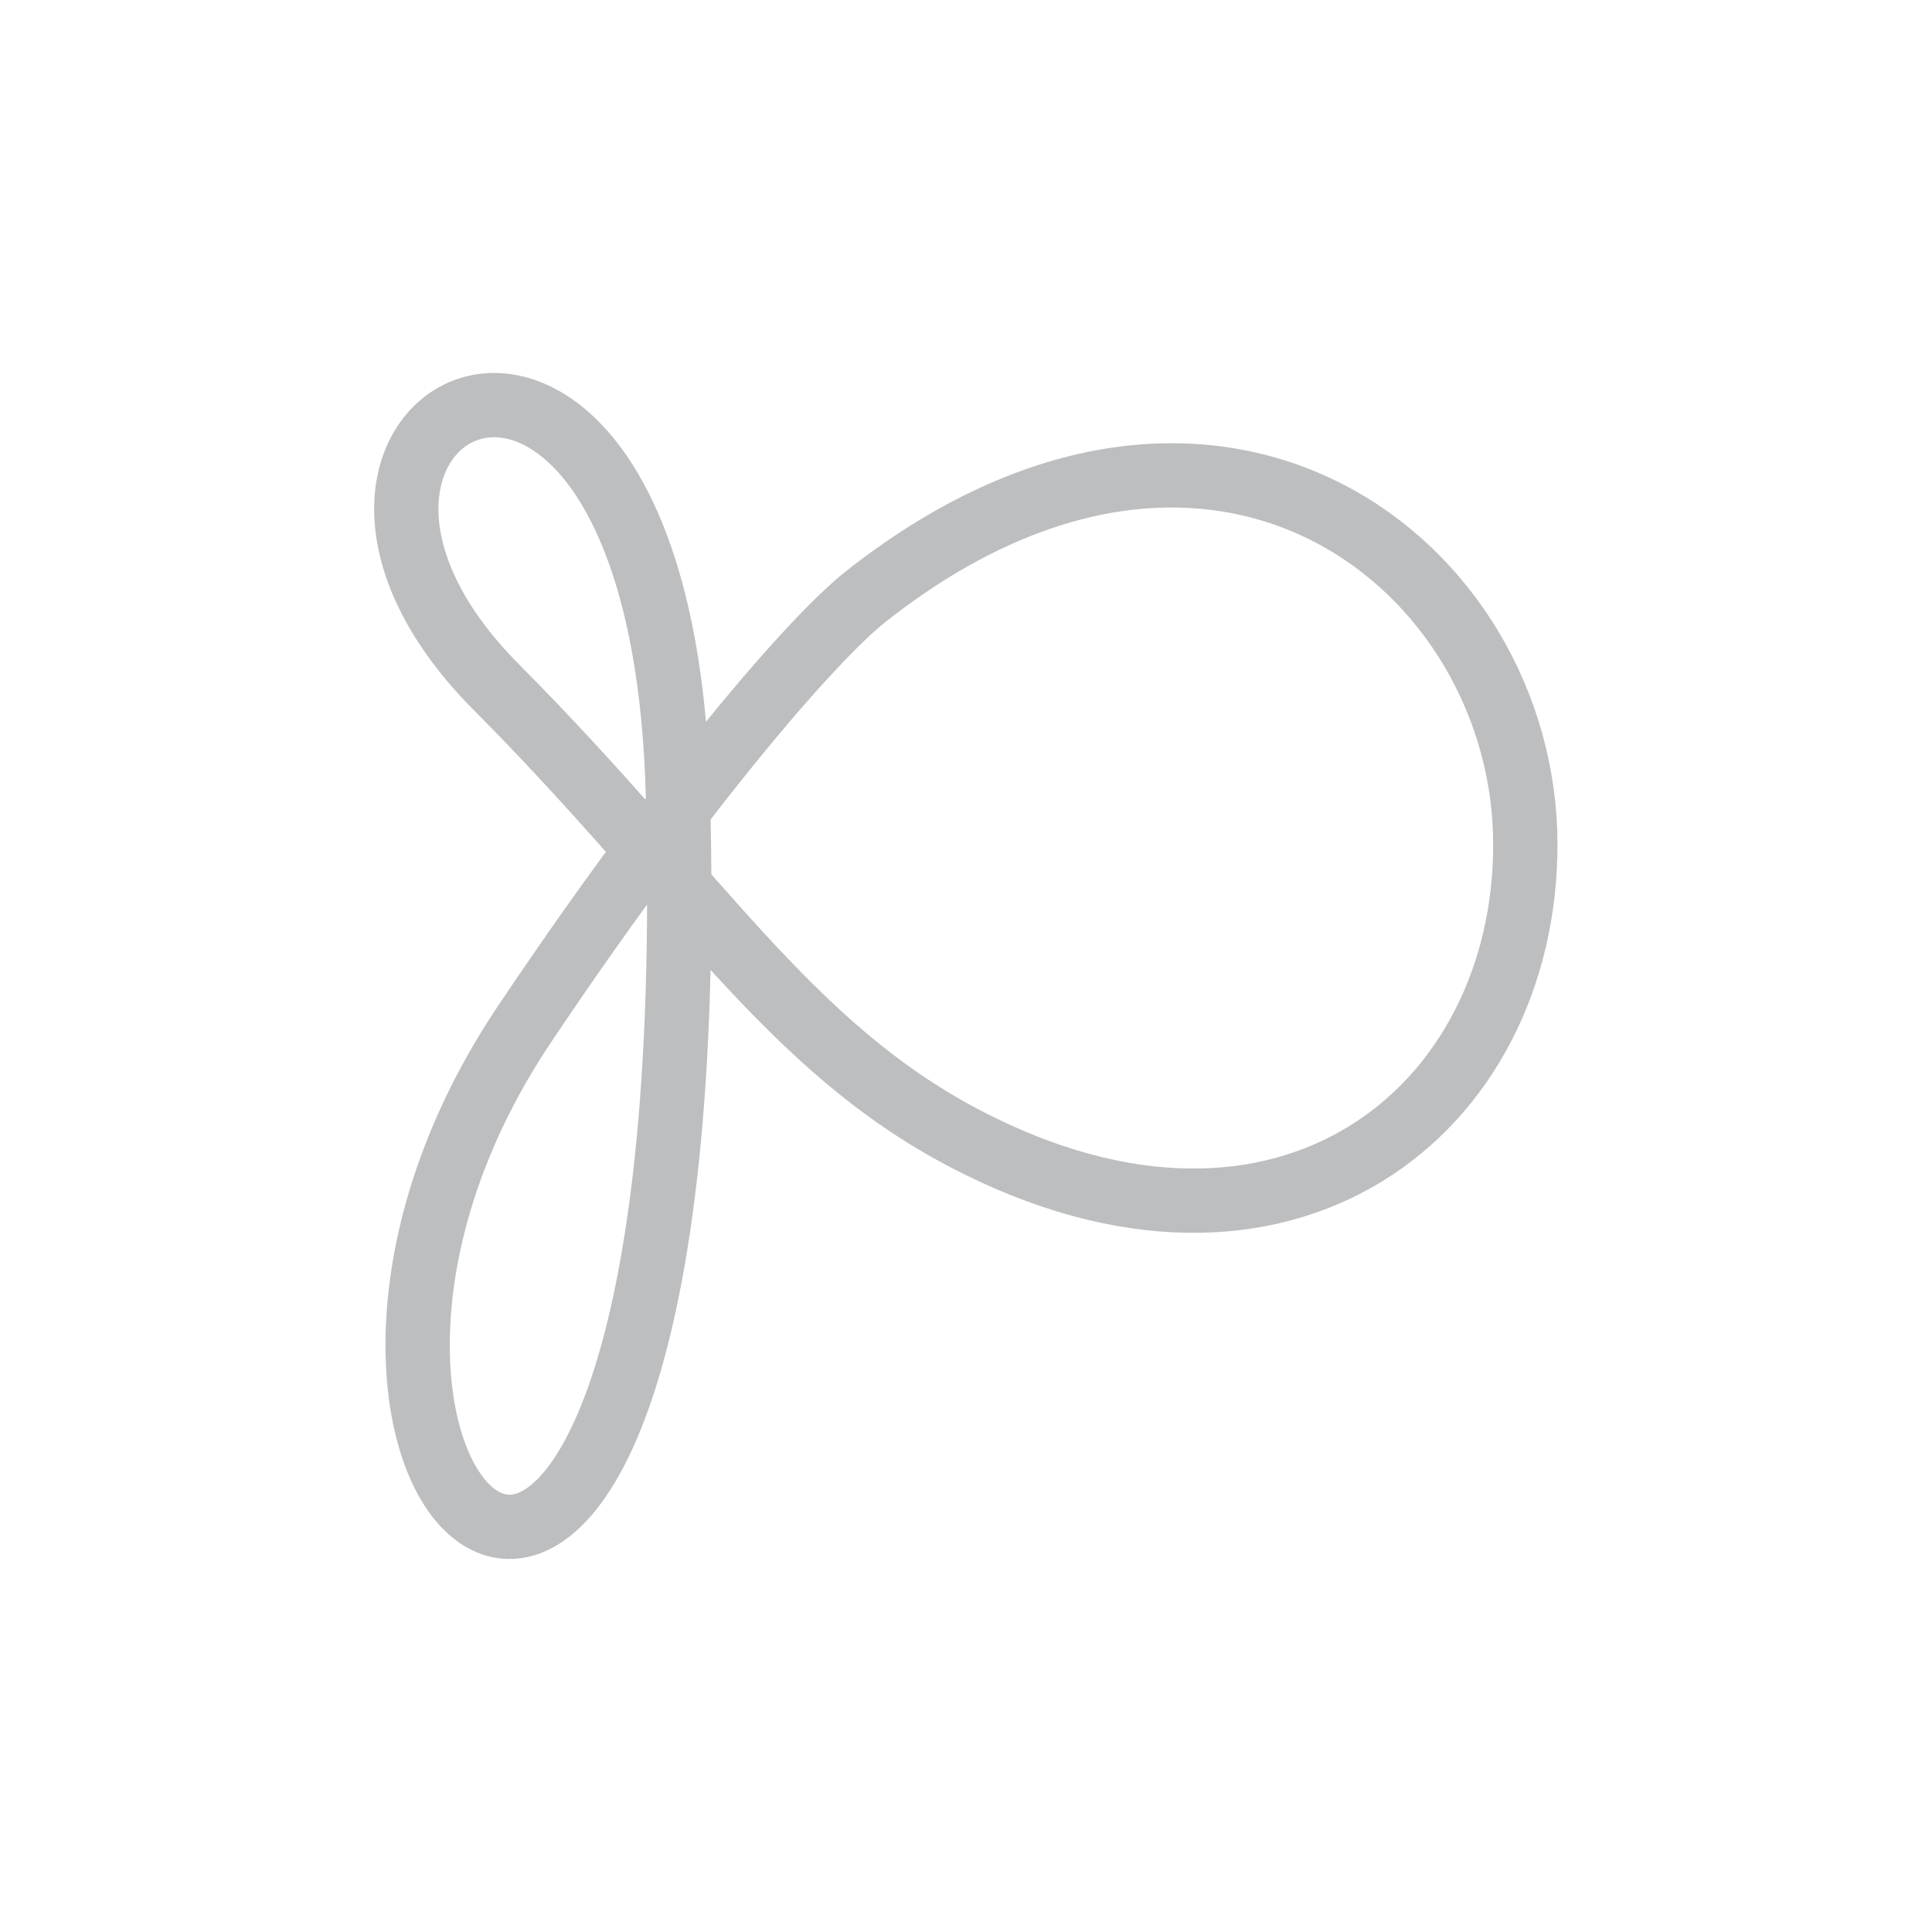 <svg id="Layer_1" data-name="Layer 1" xmlns="http://www.w3.org/2000/svg" viewBox="0 0 85.04 85.04"><defs><style>.cls-1{fill:none;stroke:#bcbec0;stroke-linecap:round;stroke-linejoin:round;stroke-width:2.83px;}</style></defs><title>result</title><path class="cls-1" d="M23.08,45.09c6.89-10.28,12.61-16.9,15-18.81,15.44-12.2,29.06-1.4,29.06,10.9,0,11.7-10.58,20.3-24.66,12.94-7.82-4.09-11.81-11-20.6-19.84C9.72,18.11,29.12,7.87,29.84,35,31.19,86.08,9,66.11,23.08,45.09Z"/></svg>